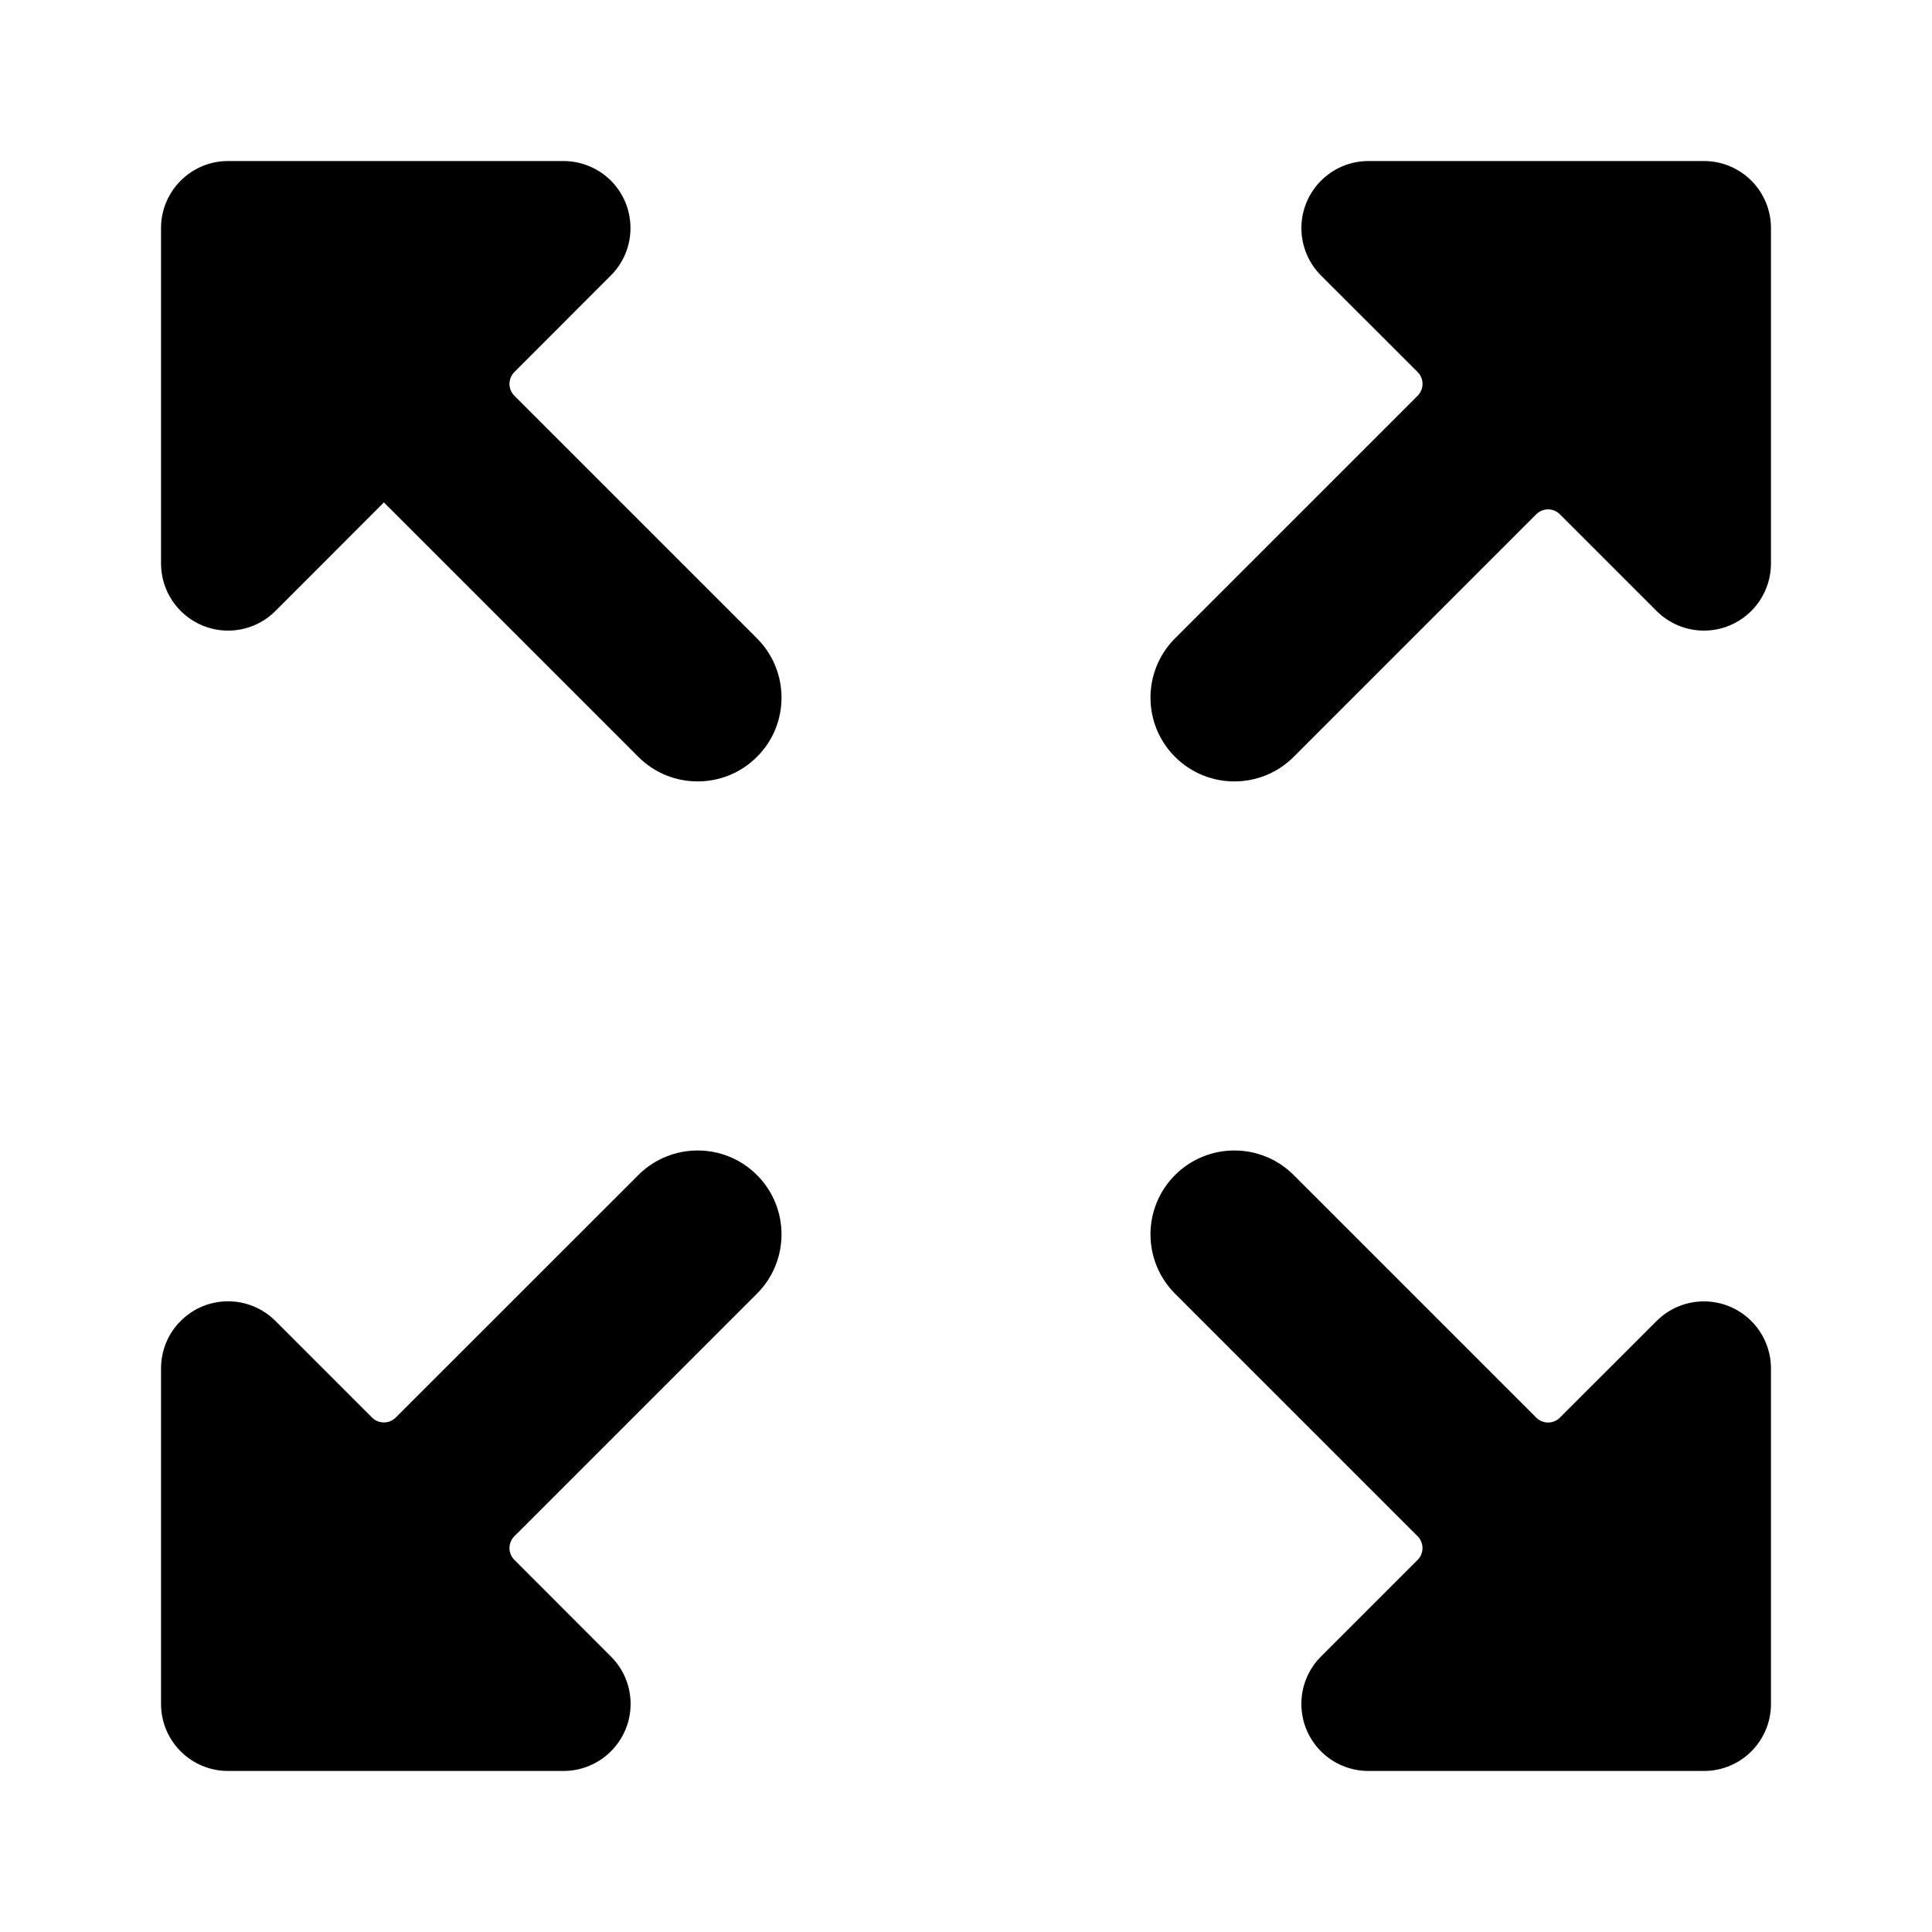 <!--character:2183-->
  <svg width="20" height="20" viewBox="0 0 20 20" >
<path d="M17.639 1.667C18.023 1.667 18.333 1.978 18.333 2.361V5.833C18.333 6.114 18.164 6.367 17.905 6.475C17.821 6.51 17.73 6.528 17.639 6.528C17.454 6.528 17.278 6.454 17.148 6.324L16.148 5.324C16.08 5.256 15.971 5.256 15.903 5.324L13.392 7.835C13.053 8.174 12.503 8.174 12.164 7.835C11.825 7.497 11.825 6.947 12.164 6.608L14.675 4.097C14.743 4.029 14.743 3.919 14.675 3.851L13.675 2.852C13.545 2.722 13.472 2.545 13.472 2.361C13.472 1.978 13.783 1.667 14.166 1.667H17.639Z" />
<path d="M5.833 18.333H2.361C1.978 18.333 1.667 18.023 1.667 17.639V14.167C1.667 13.982 1.739 13.805 1.87 13.675C2.141 13.403 2.58 13.403 2.852 13.675L3.851 14.674C3.919 14.742 4.029 14.742 4.097 14.674L6.608 12.164C6.947 11.825 7.497 11.825 7.836 12.164C8.175 12.503 8.175 13.053 7.836 13.392L5.325 15.903C5.257 15.971 5.257 16.081 5.325 16.148L6.324 17.148C6.455 17.278 6.528 17.454 6.528 17.639C6.528 18.022 6.216 18.333 5.833 18.333Z" />
<path d="M1.667 5.833C1.667 6.114 1.836 6.367 2.095 6.475C2.179 6.51 2.27 6.528 2.361 6.528C2.545 6.528 2.722 6.455 2.852 6.324L3.974 5.201L6.608 7.835C6.947 8.174 7.497 8.174 7.836 7.835C8.175 7.497 8.175 6.947 7.836 6.608L5.325 4.097C5.257 4.029 5.257 3.919 5.325 3.851L6.324 2.851C6.595 2.58 6.594 2.14 6.323 1.869C6.193 1.74 6.016 1.667 5.833 1.667H2.361C1.978 1.667 1.667 1.978 1.667 2.361V5.833Z" />
<path d="M17.639 13.472C18.022 13.472 18.333 13.783 18.333 14.167V17.639C18.333 18.023 18.023 18.333 17.639 18.333H14.166C13.982 18.333 13.805 18.26 13.675 18.13C13.404 17.858 13.404 17.419 13.675 17.148L14.675 16.148C14.743 16.08 14.742 15.97 14.675 15.903L12.164 13.392C11.825 13.053 11.825 12.503 12.164 12.164C12.503 11.825 13.053 11.825 13.392 12.164L15.903 14.675C15.971 14.743 16.081 14.743 16.148 14.675L17.148 13.676C17.278 13.545 17.454 13.472 17.639 13.472Z" />
</svg>